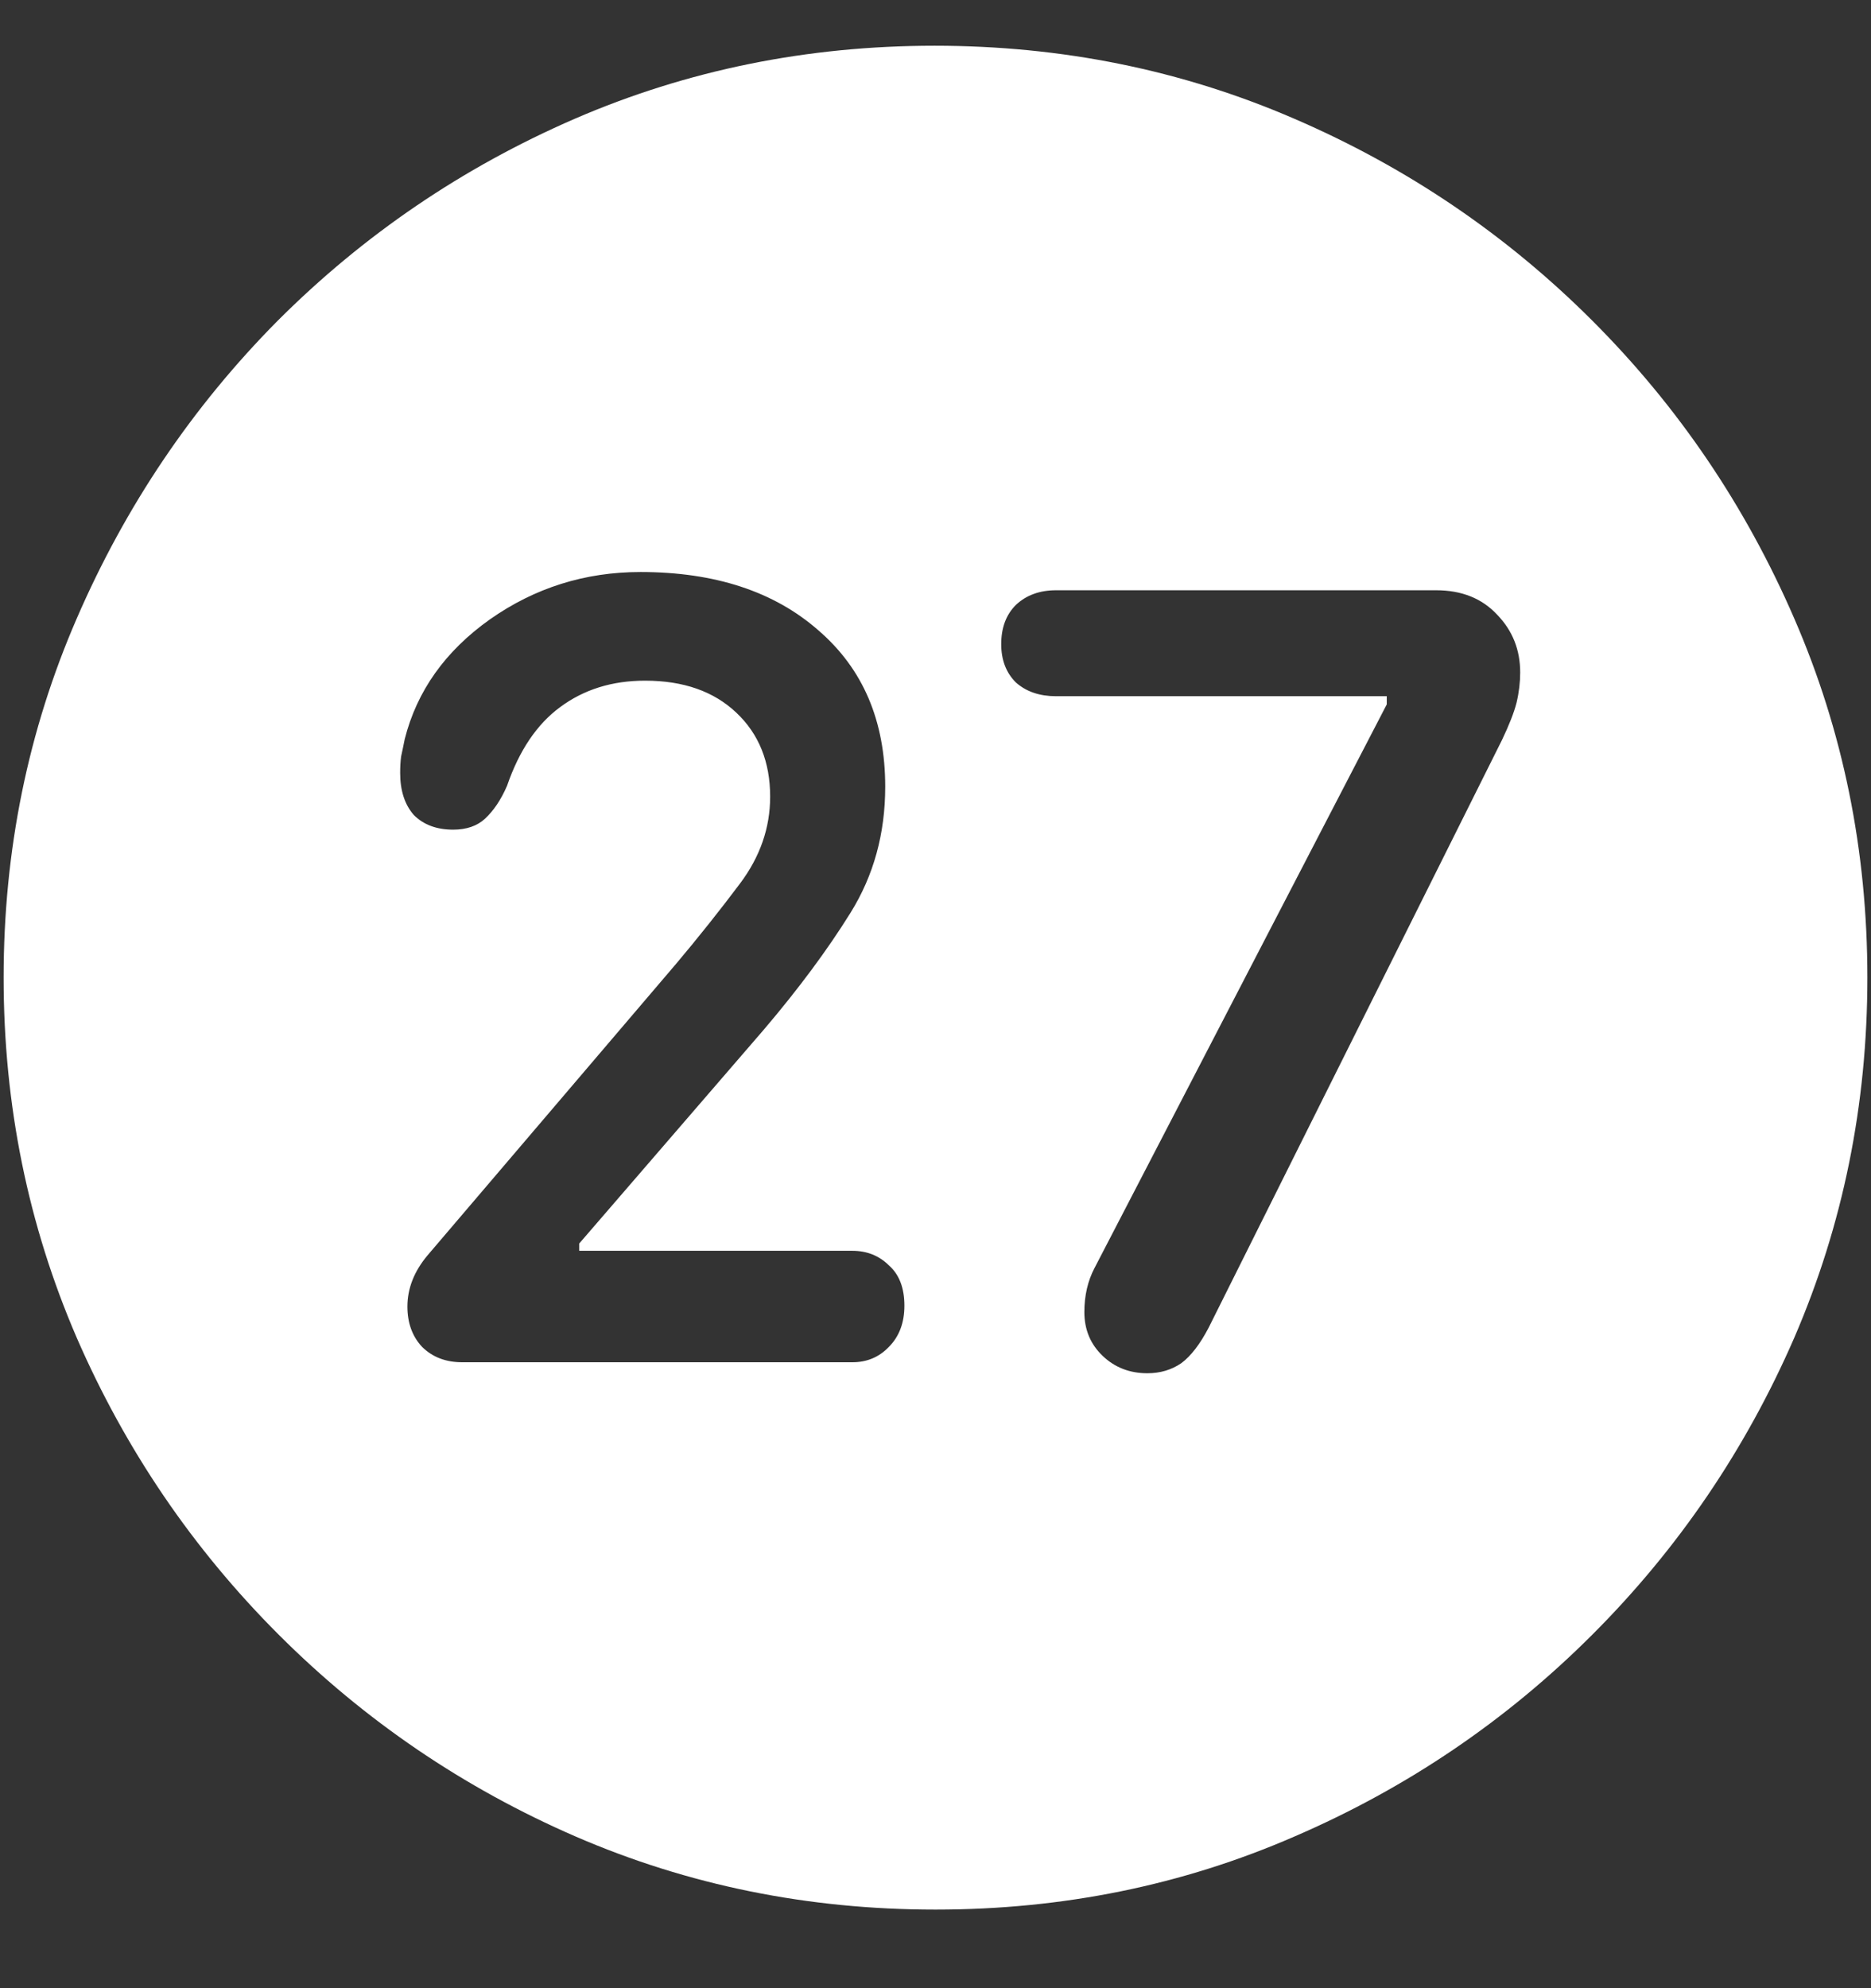 <svg width="16" height="17" viewBox="0 0 16 17" fill="none" xmlns="http://www.w3.org/2000/svg">
<rect x="0" y="0" width="16" height="17" fill="#333333" stroke="none"/>
<path d="M8 16.328C9.089 16.328 10.112 16.12 11.07 15.703C12.034 15.287 12.883 14.711 13.617 13.977C14.352 13.242 14.927 12.396 15.344 11.438C15.76 10.474 15.969 9.448 15.969 8.359C15.969 7.271 15.76 6.247 15.344 5.289C14.927 4.326 14.352 3.477 13.617 2.742C12.883 2.008 12.034 1.432 11.07 1.016C10.107 0.599 9.081 0.391 7.992 0.391C6.904 0.391 5.878 0.599 4.914 1.016C3.956 1.432 3.109 2.008 2.375 2.742C1.646 3.477 1.073 4.326 0.656 5.289C0.24 6.247 0.031 7.271 0.031 8.359C0.031 9.448 0.24 10.474 0.656 11.438C1.073 12.396 1.648 13.242 2.383 13.977C3.117 14.711 3.964 15.287 4.922 15.703C5.885 16.12 6.911 16.328 8 16.328ZM3.953 11.648C3.812 11.648 3.698 11.604 3.609 11.516C3.526 11.427 3.484 11.312 3.484 11.172C3.484 11.016 3.542 10.87 3.656 10.734L5.781 8.242C5.974 8.013 6.156 7.784 6.328 7.555C6.5 7.326 6.586 7.078 6.586 6.812C6.586 6.516 6.49 6.276 6.297 6.094C6.104 5.911 5.844 5.82 5.516 5.82C5.234 5.82 4.992 5.896 4.789 6.047C4.591 6.193 4.44 6.417 4.336 6.719C4.284 6.839 4.221 6.932 4.148 7C4.081 7.062 3.99 7.094 3.875 7.094C3.734 7.094 3.622 7.052 3.539 6.969C3.461 6.88 3.422 6.76 3.422 6.609C3.422 6.562 3.424 6.516 3.43 6.469C3.44 6.422 3.451 6.372 3.461 6.32C3.565 5.909 3.807 5.568 4.188 5.297C4.573 5.026 5.003 4.891 5.477 4.891C6.112 4.891 6.62 5.057 7 5.391C7.38 5.719 7.57 6.164 7.57 6.727C7.57 7.128 7.471 7.487 7.273 7.805C7.076 8.122 6.828 8.456 6.531 8.805L4.953 10.633V10.695H7.289C7.414 10.695 7.518 10.737 7.602 10.82C7.69 10.898 7.734 11.013 7.734 11.164C7.734 11.31 7.69 11.427 7.602 11.516C7.518 11.604 7.414 11.648 7.289 11.648H3.953ZM9.812 11.742C9.661 11.742 9.534 11.693 9.43 11.594C9.326 11.495 9.273 11.37 9.273 11.219C9.273 11.078 9.302 10.953 9.359 10.844L11.859 6.023V5.953H9.031C8.891 5.953 8.776 5.914 8.688 5.836C8.604 5.753 8.562 5.643 8.562 5.508C8.562 5.367 8.604 5.255 8.688 5.172C8.776 5.089 8.891 5.047 9.031 5.047H12.281C12.5 5.047 12.675 5.117 12.805 5.258C12.935 5.393 13 5.557 13 5.75C13 5.833 12.99 5.919 12.969 6.008C12.948 6.091 12.906 6.198 12.844 6.328L10.336 11.352C10.263 11.492 10.185 11.594 10.102 11.656C10.018 11.713 9.922 11.742 9.812 11.742Z" fill="white"/>
</svg>
